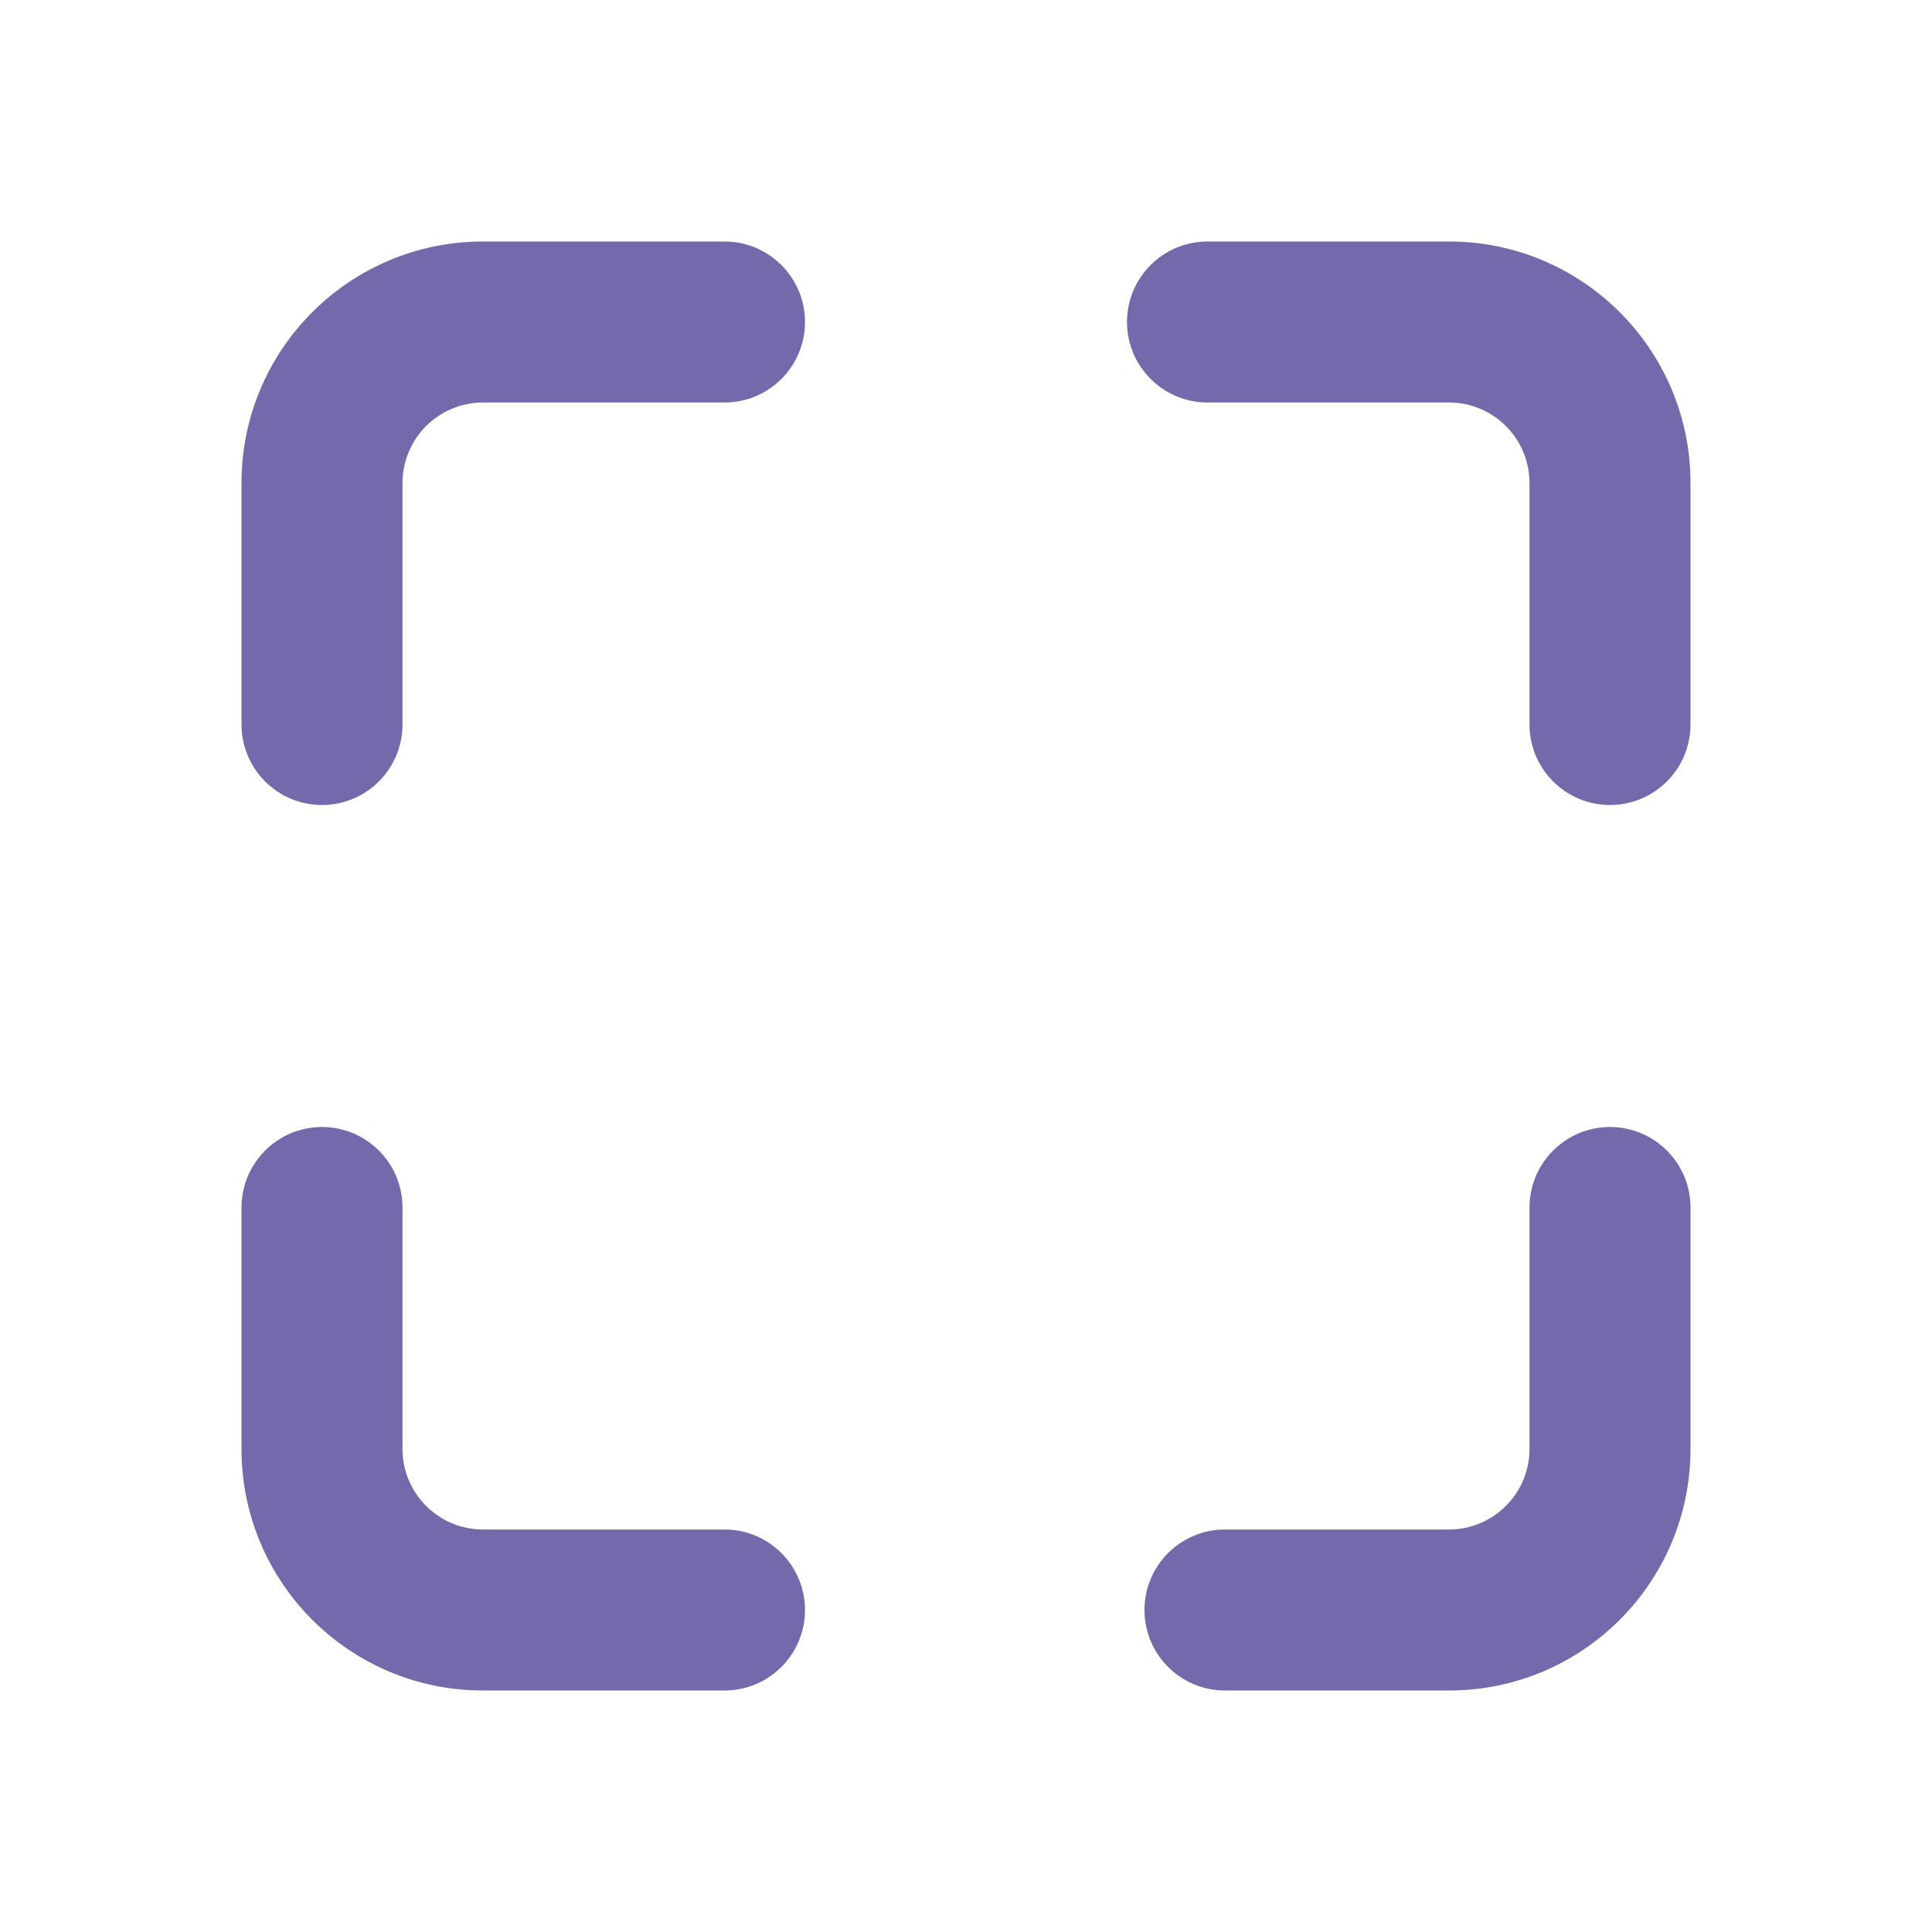 <svg width="24" height="24" viewBox="0 0 24 24" fill="none" xmlns="http://www.w3.org/2000/svg">
<path fill-rule="evenodd" clip-rule="evenodd" d="M6 5C5.448 5 5 5.448 5 6V9C5 9.552 4.552 10 4 10C3.448 10 3 9.552 3 9V6C3 4.343 4.343 3 6 3H9C9.552 3 10 3.448 10 4C10 4.552 9.552 5 9 5H6ZM14 4C14 3.448 14.448 3 15 3H18C19.657 3 21 4.343 21 6V9C21 9.552 20.552 10 20 10C19.448 10 19 9.552 19 9V6C19 5.448 18.552 5 18 5H15C14.448 5 14 4.552 14 4ZM4 14C4.552 14 5 14.448 5 15V18C5 18.552 5.448 19 6 19H9C9.552 19 10 19.448 10 20C10 20.552 9.552 21 9 21H6C4.343 21 3 19.657 3 18V15C3 14.448 3.448 14 4 14ZM20 14C20.552 14 21 14.448 21 15V18C21 19.657 19.657 21 18 21H15.217C14.665 21 14.217 20.552 14.217 20C14.217 19.448 14.665 19 15.217 19H18C18.552 19 19 18.552 19 18V15C19 14.448 19.448 14 20 14Z" fill="#7369AB"/>
</svg>

